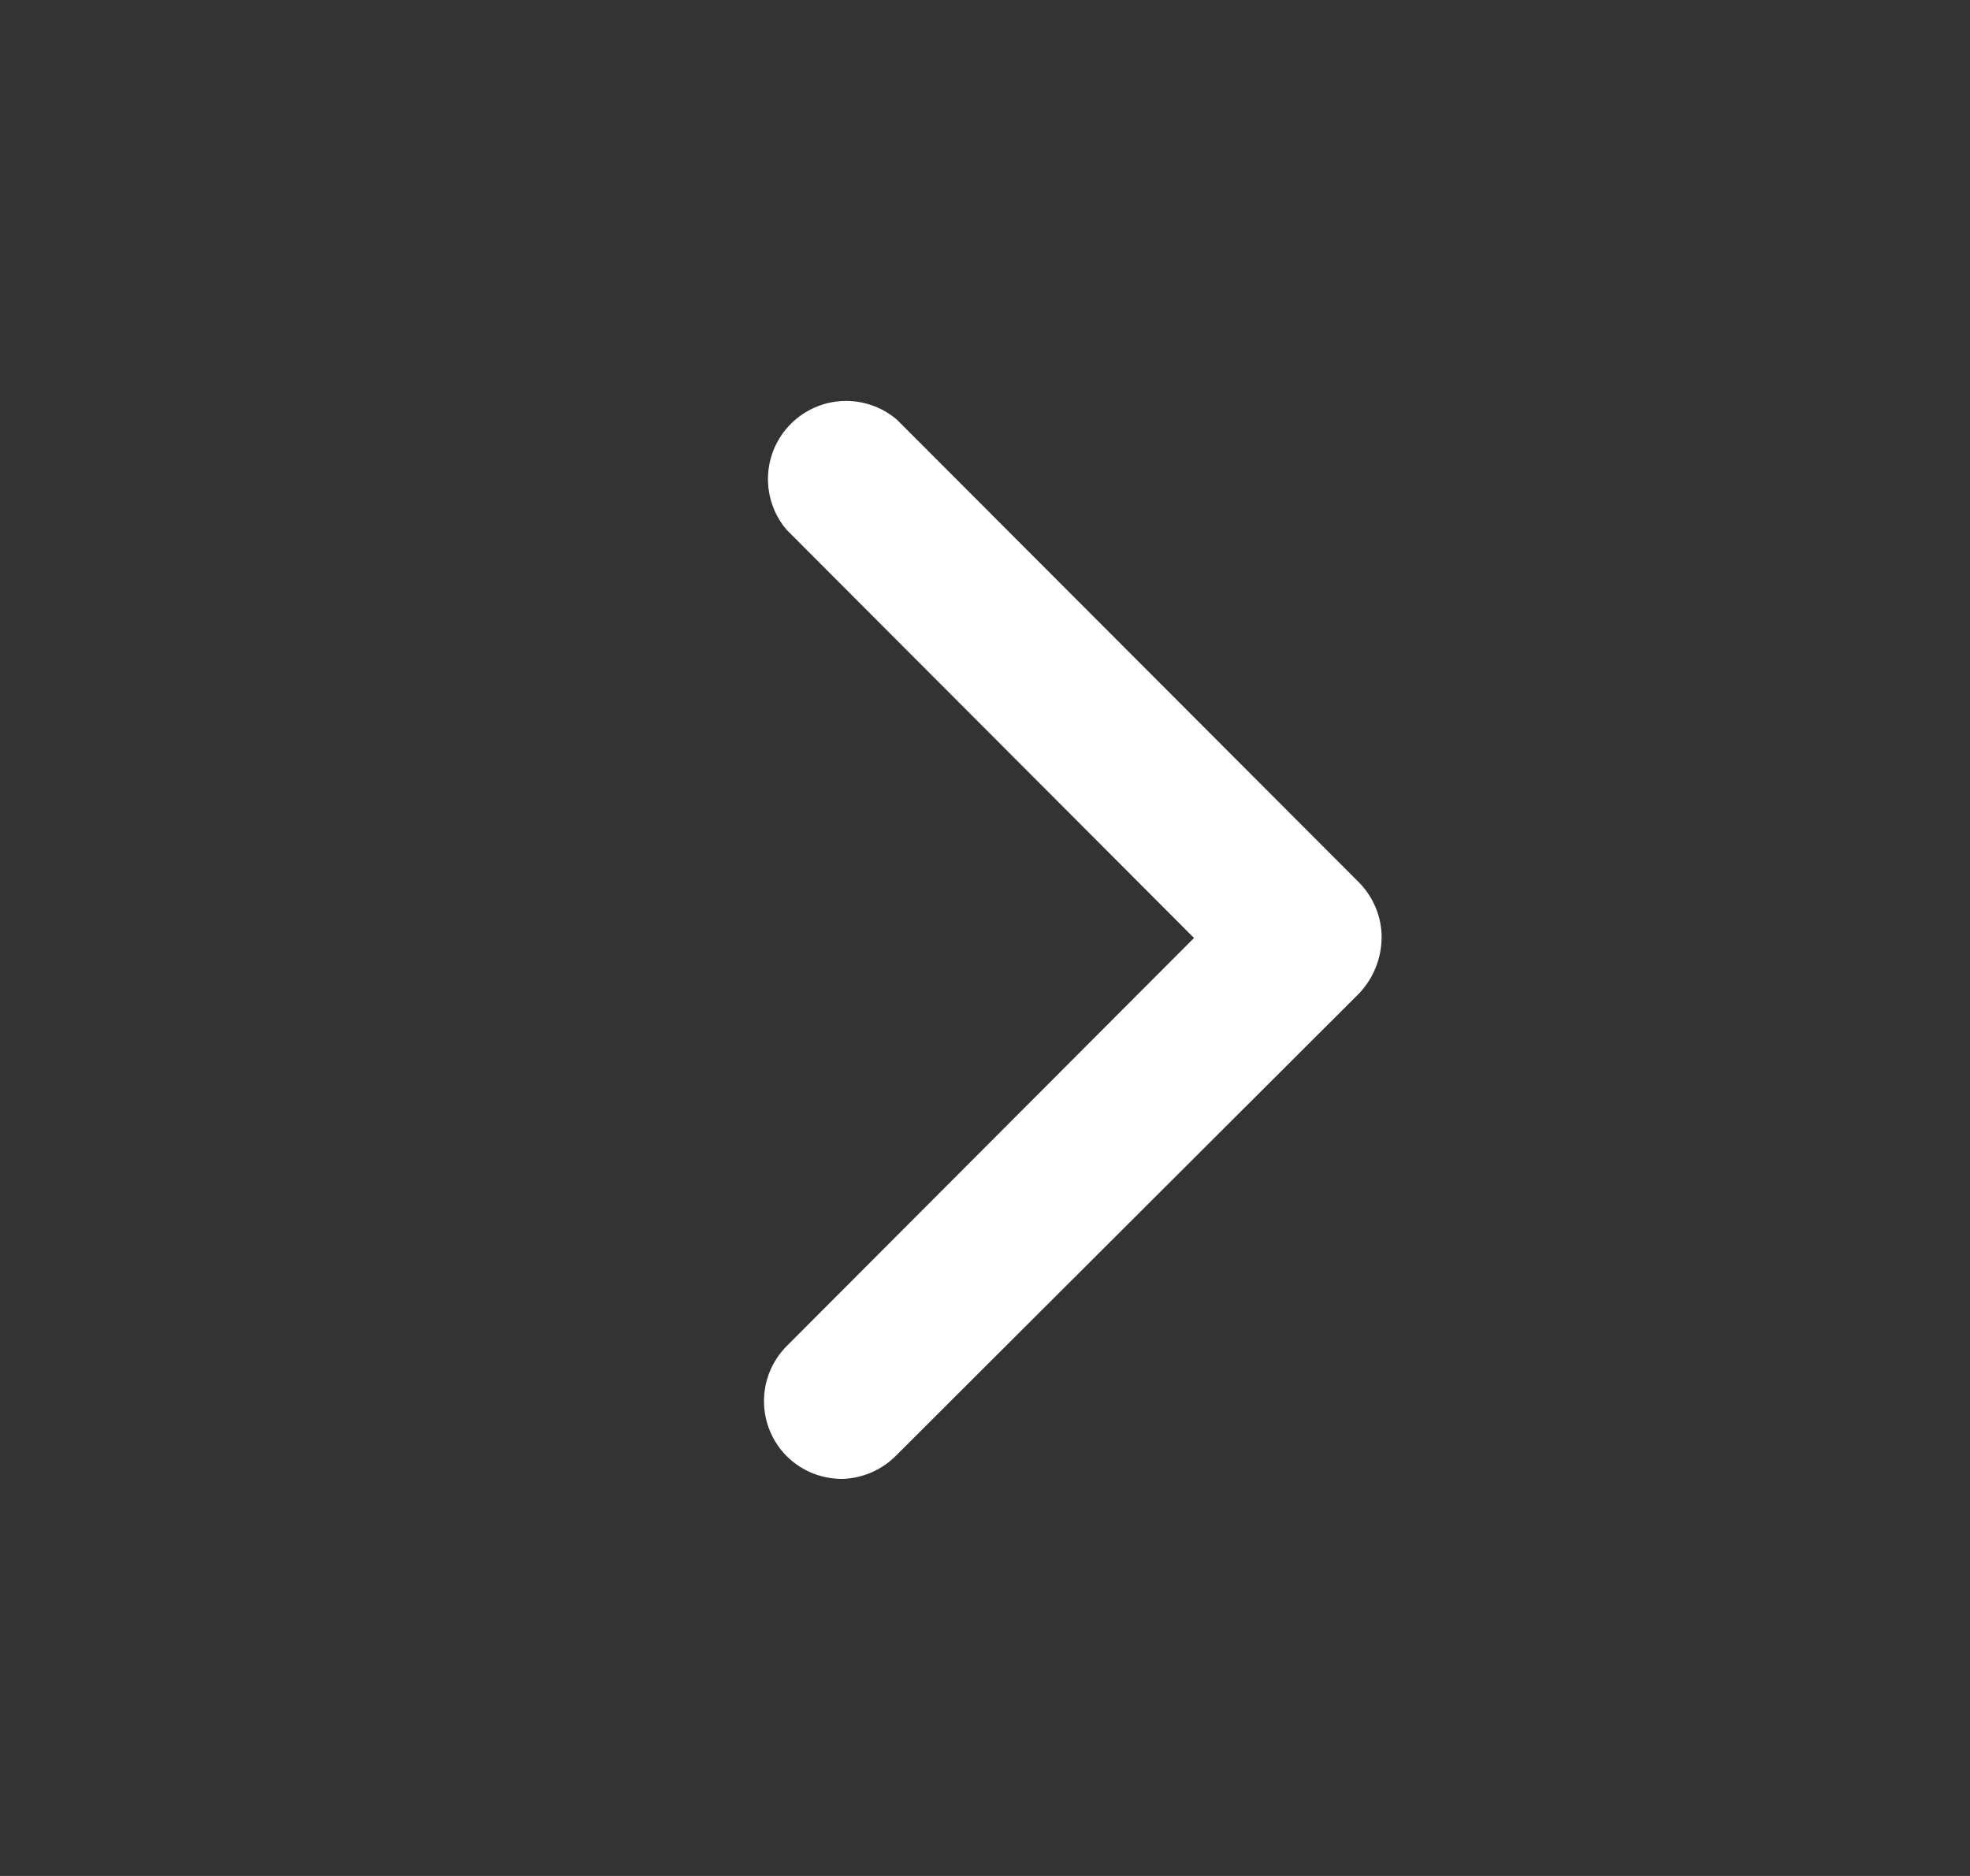 <svg width="21" height="20" viewBox="0 0 21 20" fill="none" xmlns="http://www.w3.org/2000/svg">
<rect x="0" y="0" width="21" height="20" fill="#333333" stroke="none"/>
<path d="M8.978 15.767C8.869 15.767 8.76 15.746 8.658 15.705C8.557 15.663 8.464 15.602 8.387 15.525C8.231 15.369 8.144 15.158 8.144 14.938C8.144 14.717 8.231 14.506 8.387 14.35L12.728 10L8.387 5.65C8.25 5.491 8.179 5.285 8.187 5.076C8.195 4.866 8.282 4.667 8.43 4.519C8.579 4.37 8.778 4.283 8.987 4.275C9.197 4.267 9.402 4.338 9.562 4.475L14.487 9.408C14.564 9.486 14.625 9.579 14.666 9.68C14.708 9.782 14.729 9.89 14.728 10C14.725 10.221 14.639 10.432 14.487 10.592L9.545 15.525C9.394 15.675 9.191 15.761 8.978 15.767Z" fill="white"/>
</svg>
